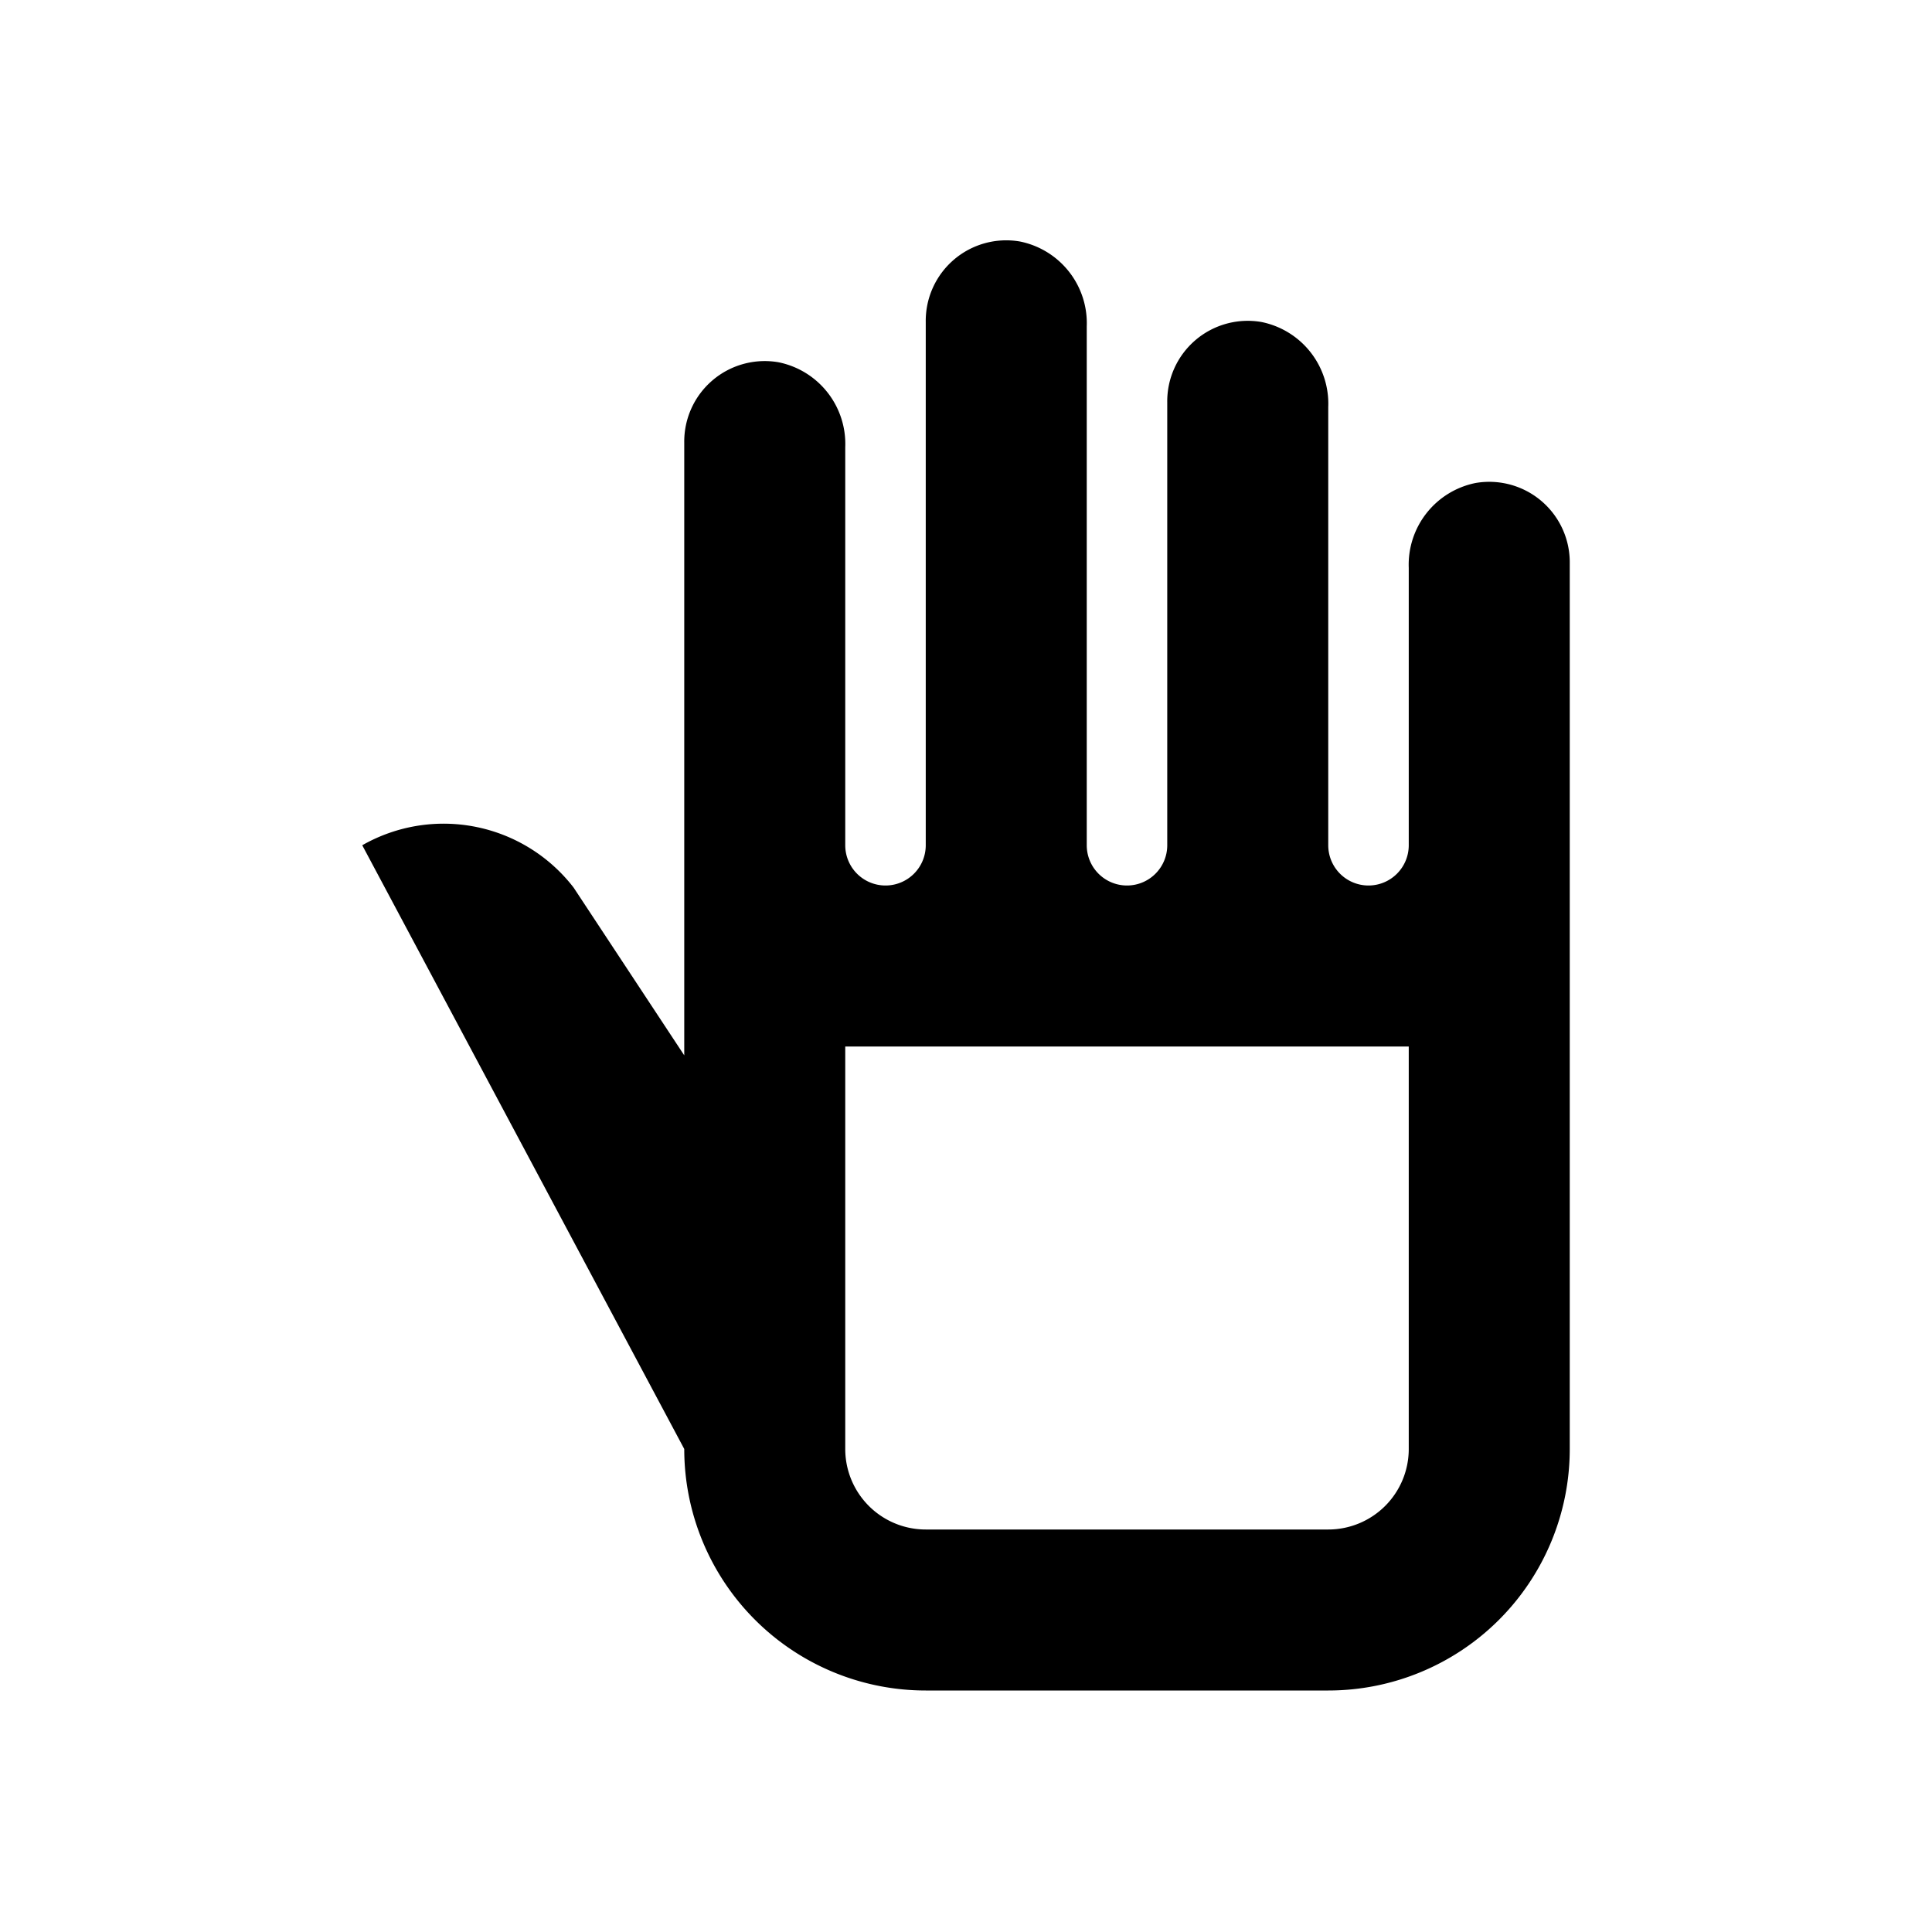 <svg xmlns="http://www.w3.org/2000/svg" viewBox="0 0 48 48"><rect width="48" height="48" style="fill:none"/><path d="M36.66,12A2.07,2.07,0,0,0,35,14.11V21a1,1,0,0,1-1,1h0a1,1,0,0,1-1-1V10.11A2.07,2.07,0,0,0,31.34,8,2,2,0,0,0,29,10V21a1,1,0,0,1-1,1h0a1,1,0,0,1-1-1V8.11A2.07,2.07,0,0,0,25.34,6,2,2,0,0,0,23,8V21a1,1,0,0,1-1,1h0a1,1,0,0,1-1-1V11.11A2.07,2.07,0,0,0,19.34,9,2,2,0,0,0,17,11V26.22l-2.75-4.17A4.08,4.08,0,0,0,9,21l8,15a6,6,0,0,0,6,6H33a6,6,0,0,0,6-6V14A2,2,0,0,0,36.66,12ZM35,36a2,2,0,0,1-2,2H23a2,2,0,0,1-2-2V26H35Z"/></svg>